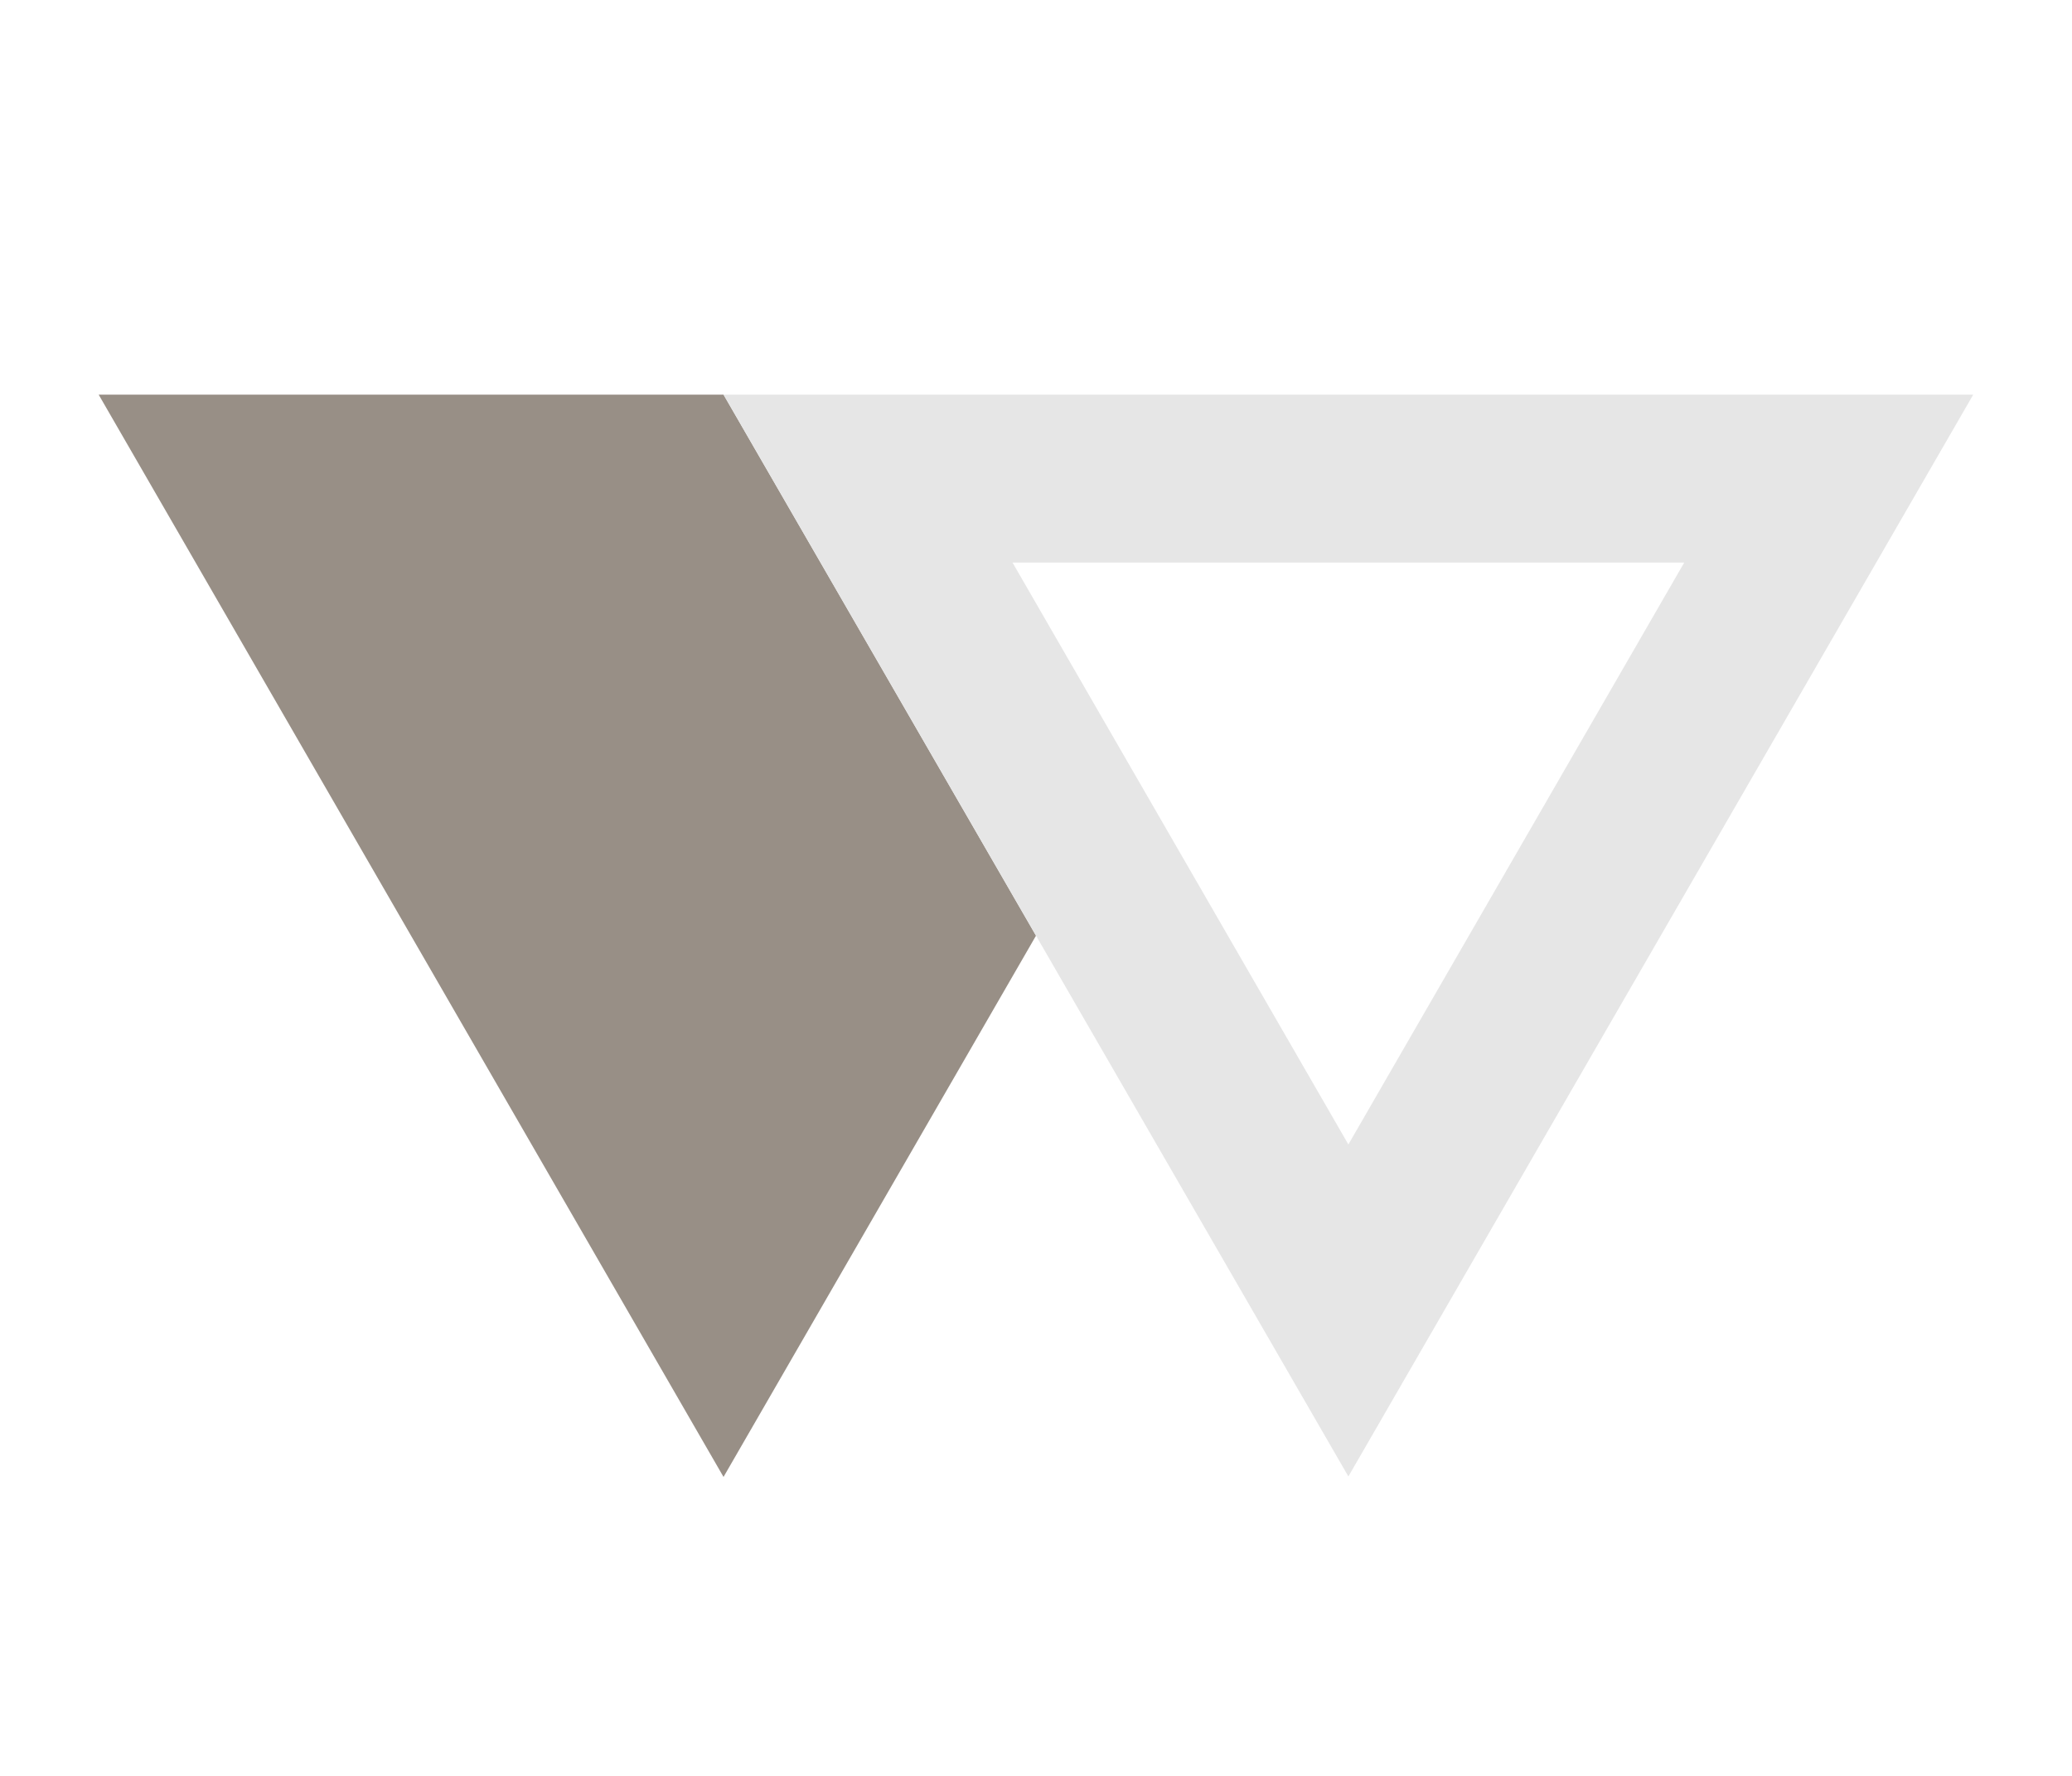 <?xml version="1.0" encoding="UTF-8" standalone="no"?>
<svg
   xmlns:dc="http://purl.org/dc/elements/1.1/"
   xmlns:cc="http://creativecommons.org/ns#"
   xmlns:rdf="http://www.w3.org/1999/02/22-rdf-syntax-ns#"
   xmlns:svg="http://www.w3.org/2000/svg"
   xmlns="http://www.w3.org/2000/svg"
   id="svg6"
   viewBox="0 0 21 18"
   version="1.1"
   height="18"
   width="21">
  <defs
     id="defs10" />
  <path
     style="color:#000001;fill:#988f86;stroke-width:0.914;fill-opacity:1"
     id="path4"
     d="M 7.333,14.97 1,4 l 6.333,-2e-7 3.167,5.484 z" />
  <path
     style="fill:#e6e6e6;fill-opacity:1"
     id="path2"
     fill="#fff"
     color="#000001"
     d="m7.333 4 6.333 10.965 6.333-10.965h-12.667zm2.929 1.702h6.808l-3.404 5.898-3.404-5.898z" />
</svg>
